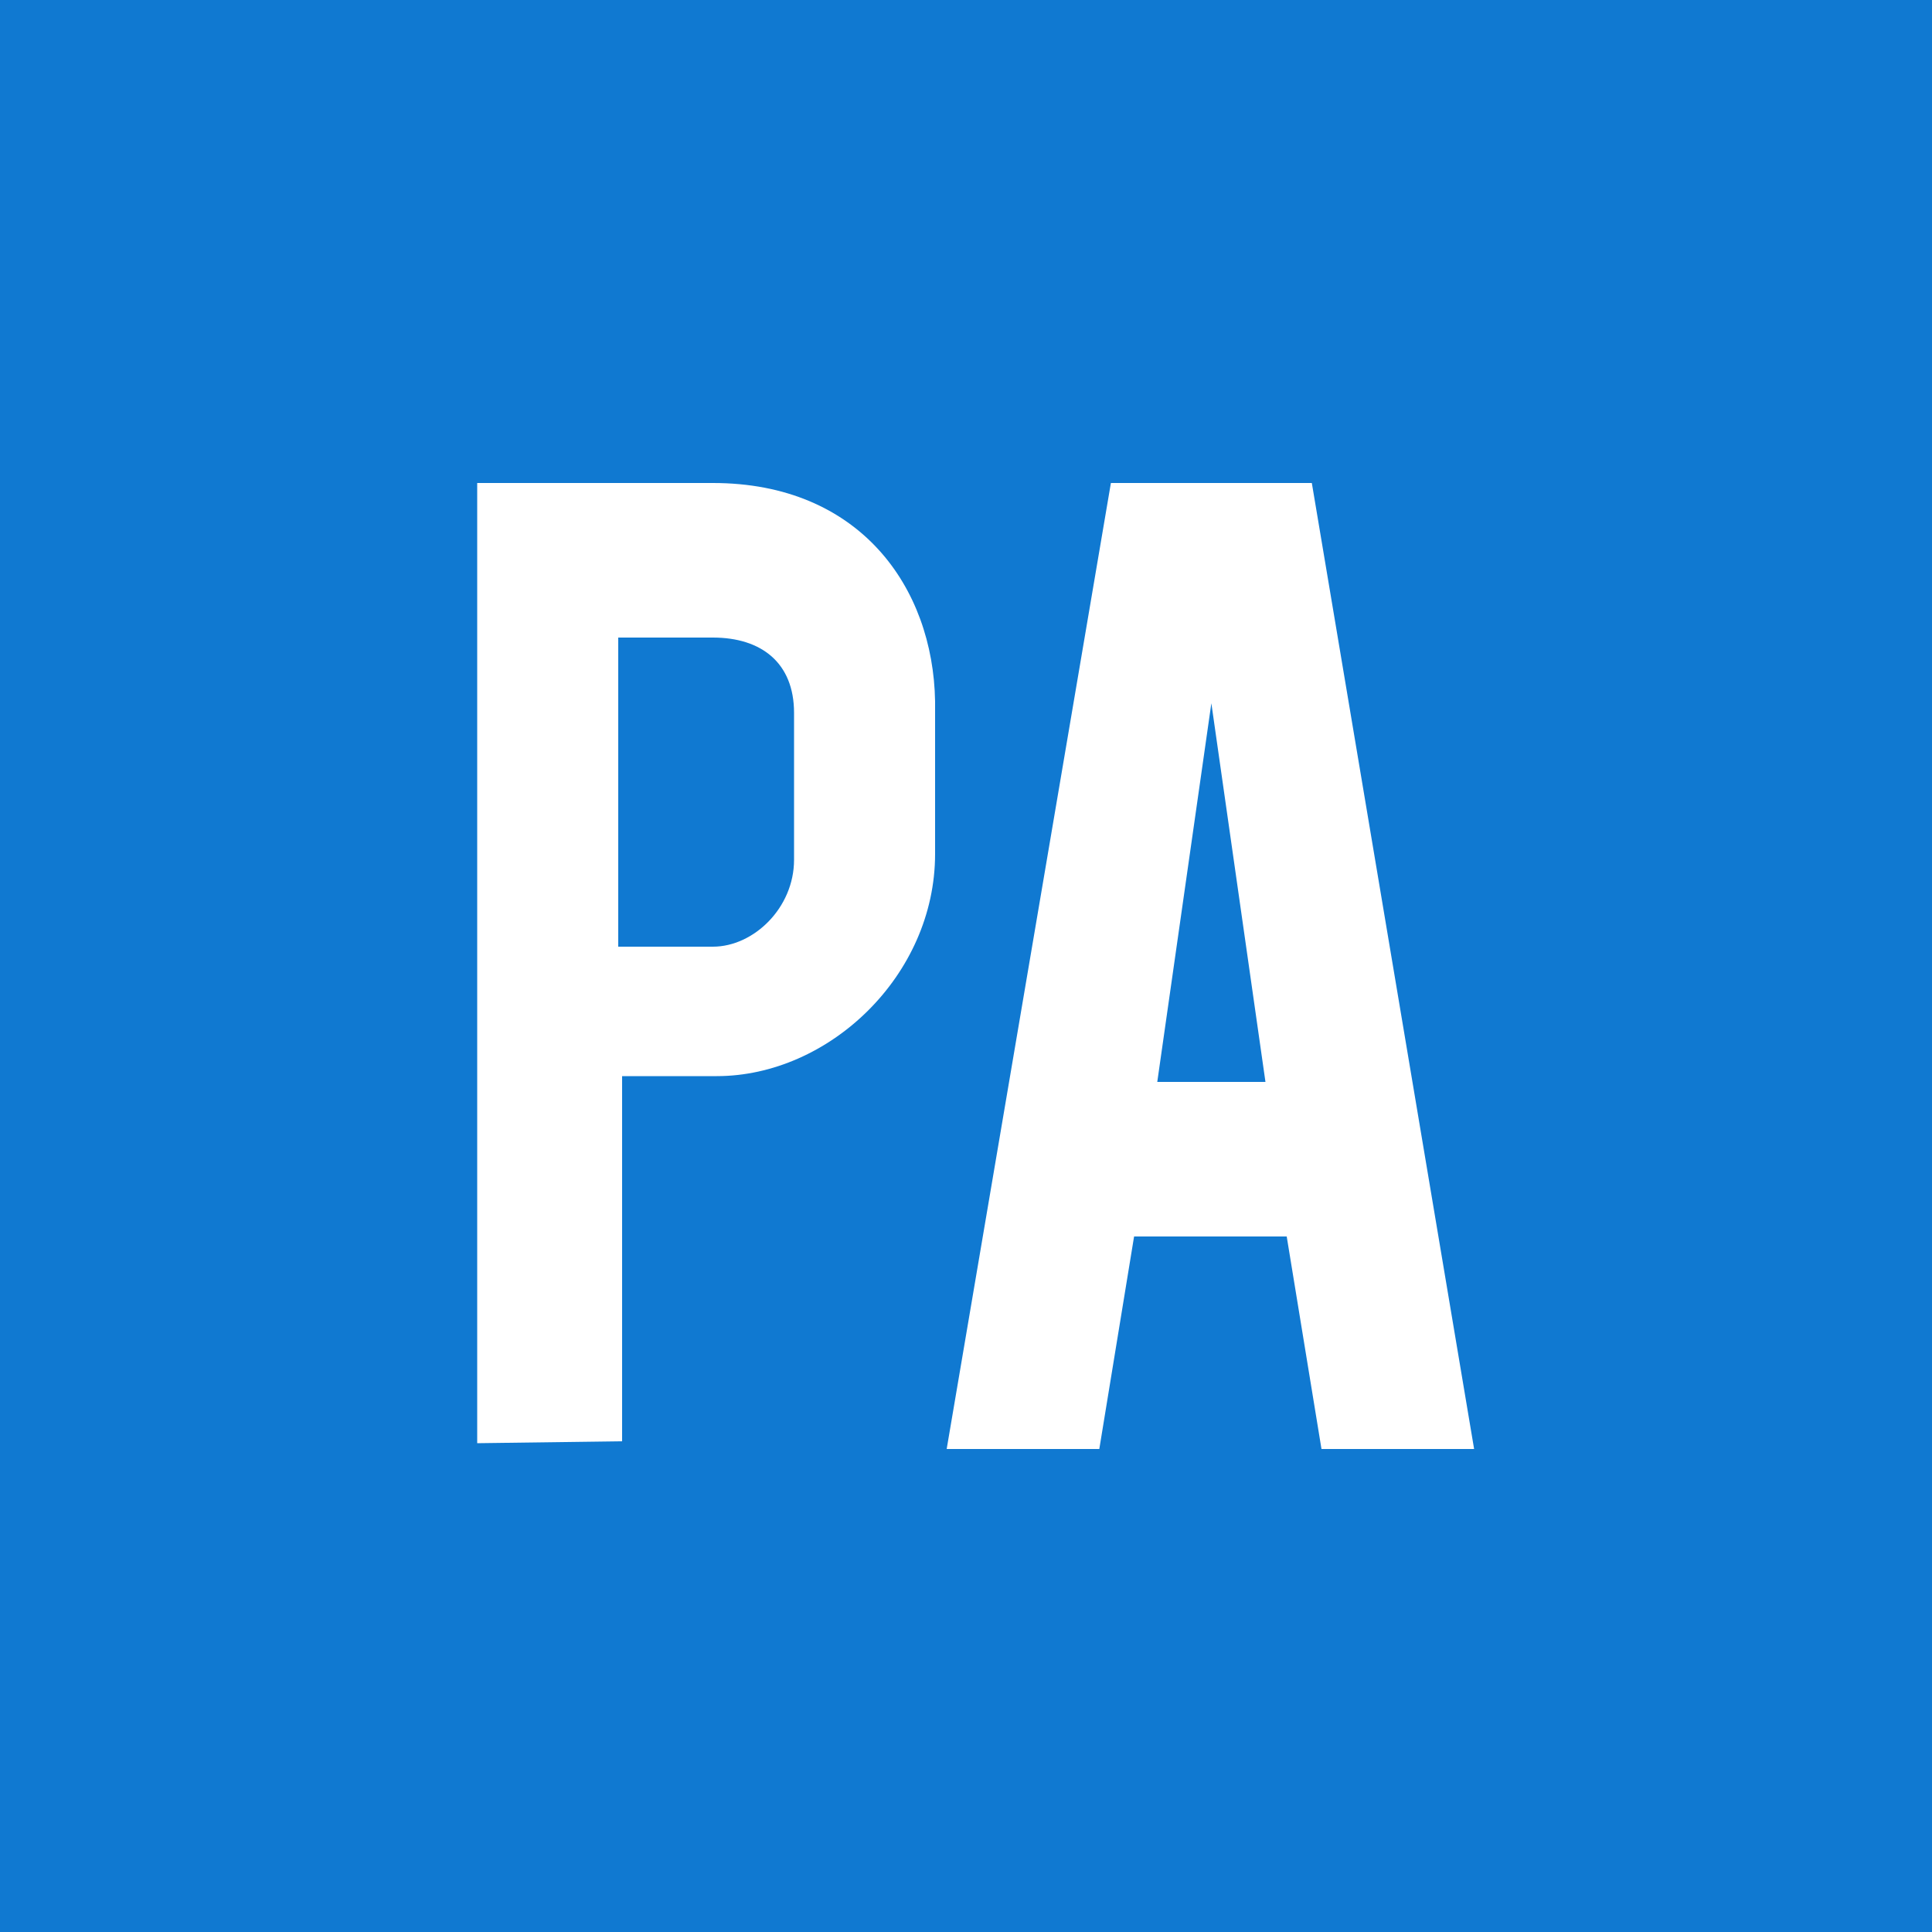 <?xml version="1.0" encoding="utf-8"?>
<!-- Generator: Adobe Illustrator 19.1.0, SVG Export Plug-In . SVG Version: 6.00 Build 0)  -->
<svg version="1.1" id="Layer_1" xmlns="http://www.w3.org/2000/svg" xmlns:xlink="http://www.w3.org/1999/xlink" x="0px" y="0px"
	 viewBox="0 0 100 100" width="150" height="150" style="enable-background:new 0 0 100 100;" xml:space="preserve"  preserveAspectRatio="xMidYMid">
<style type="text/css">
	.st0{clip-path:url(#SVGID_2_);fill:#1079D1;}
	.st1{clip-path:url(#SVGID_2_);}
	.st2{clip-path:url(#SVGID_4_);fill:#FFFFFF;}
</style>
<g>
	<g>
		<defs>
			<rect id="SVGID_1_" width="100" height="100"/>
		</defs>
		<clipPath id="SVGID_2_">
			<use xlink:href="#SVGID_1_"  style="overflow:visible;"/>
		</clipPath>
		<rect class="st0" width="100" height="100"/>
		<g class="st1">
			<defs>
				<rect id="SVGID_3_" width="100" height="100"/>
			</defs>
			<clipPath id="SVGID_4_">
				<use xlink:href="#SVGID_3_"  style="overflow:visible;"/>
			</clipPath>
			<path class="st2" d="M48.4,36.3C48.3,30.4,44.5,25,36.9,25H24.7l0,49.7l7.5-0.1l0-18.9c0,0,3.5,0,4.9,0c5.8,0,11.3-5.2,11.3-11.5
				C48.4,40.6,48.4,37.5,48.4,36.3 M36.9,49H32V33h4.9c2.5,0,4.2,1.3,4.2,3.9c0,0.5,0,7.1,0,7.6C41.1,47,39,49,36.9,49"/>
			<path class="st2" d="M67.9,25H57.5l-8.5,50h7.9l1.8-11h7.9l1.8,11h7.9L67.9,25z M59.9,56l2.8-19.6L65.5,56H59.9z"/>
		</g>
	</g>
</g>
<g>
</g>
<g>
</g>
<g>
</g>
<g>
</g>
<g>
</g>
<g>
</g>
<g>
</g>
<g>
</g>
<g>
</g>
<g>
</g>
<g>
</g>
<g>
</g>
<g>
</g>
<g>
</g>
<g>
</g>
</svg>
